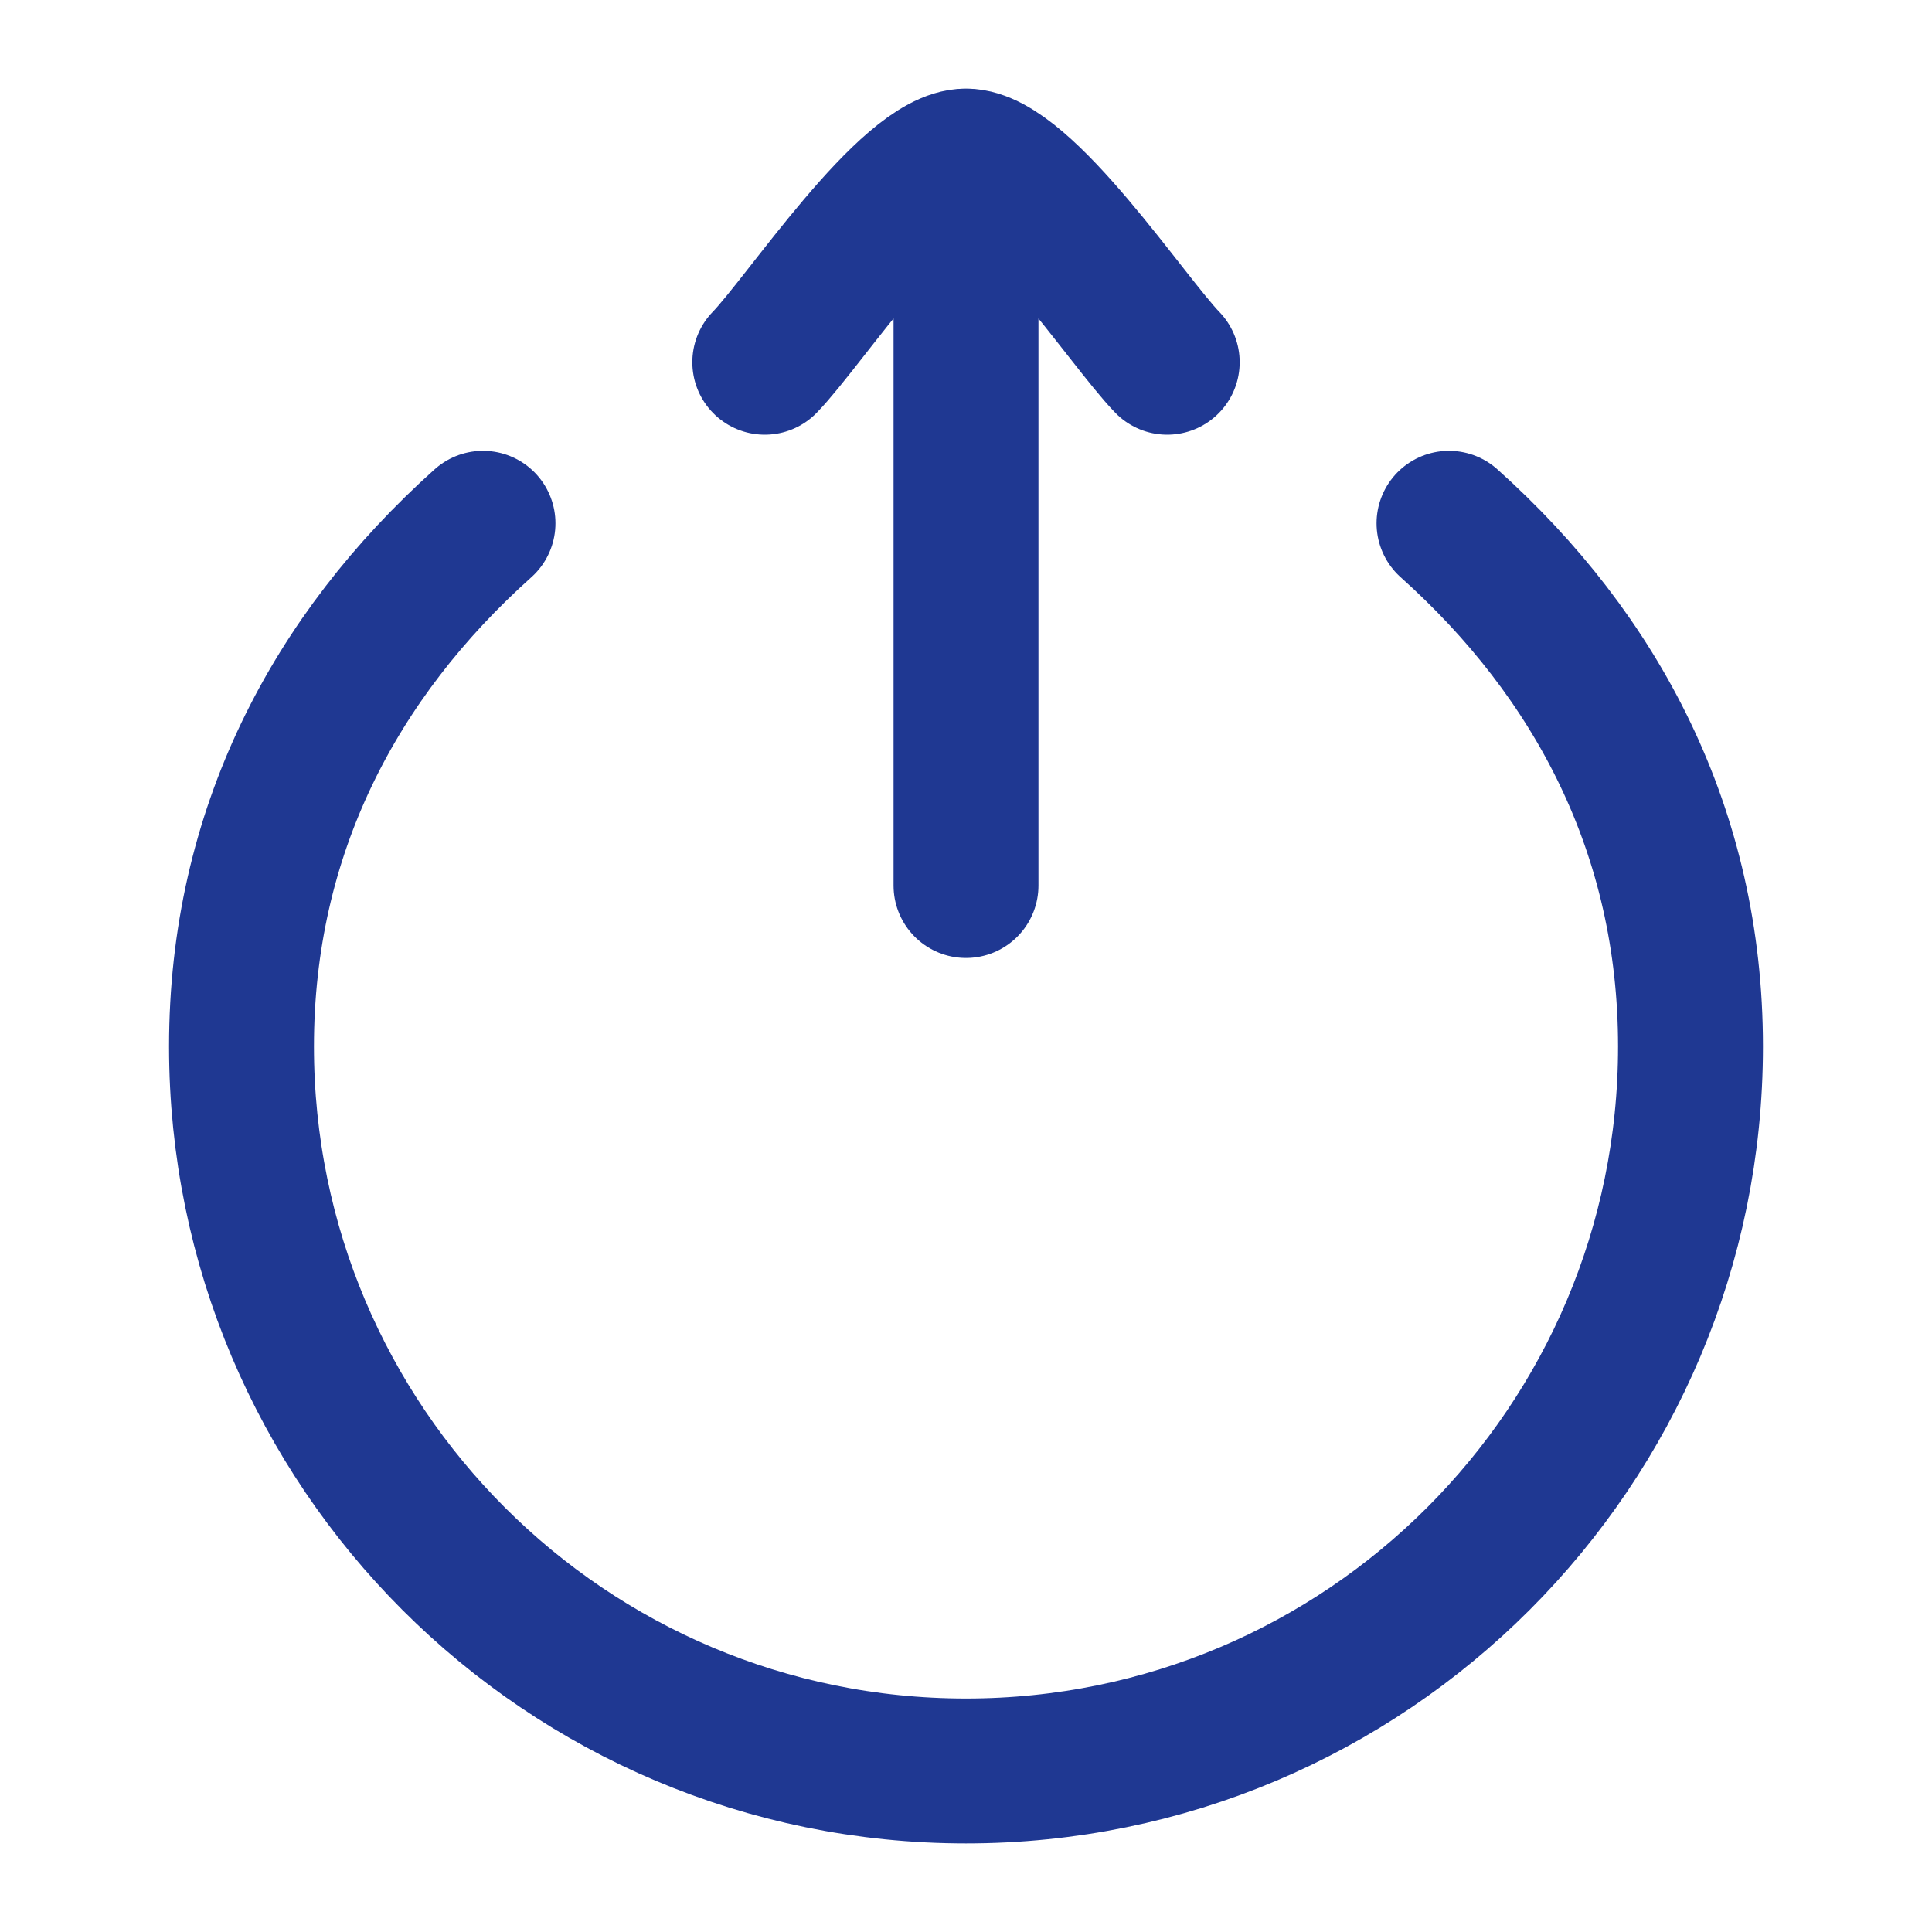 <svg width="20" height="20" viewBox="0 0 20 20" fill="none" xmlns="http://www.w3.org/2000/svg">
<path d="M5 5.417C3.466 6.79 2.5 8.612 2.5 10.833C2.5 14.976 5.858 18.333 10 18.333C14.142 18.333 17.5 14.976 17.5 10.833C17.5 8.612 16.534 6.79 15 5.417" stroke="#1F3892" stroke-width="1.5" stroke-linecap="round" stroke-linejoin="round"/>
<path d="M10 1.667V9.167M10 1.667C9.416 1.667 8.326 3.329 7.917 3.75M10 1.667C10.583 1.667 11.674 3.329 12.083 3.75" stroke="#1F3892" stroke-width="1.5" stroke-linecap="round" stroke-linejoin="round"/>
</svg>

